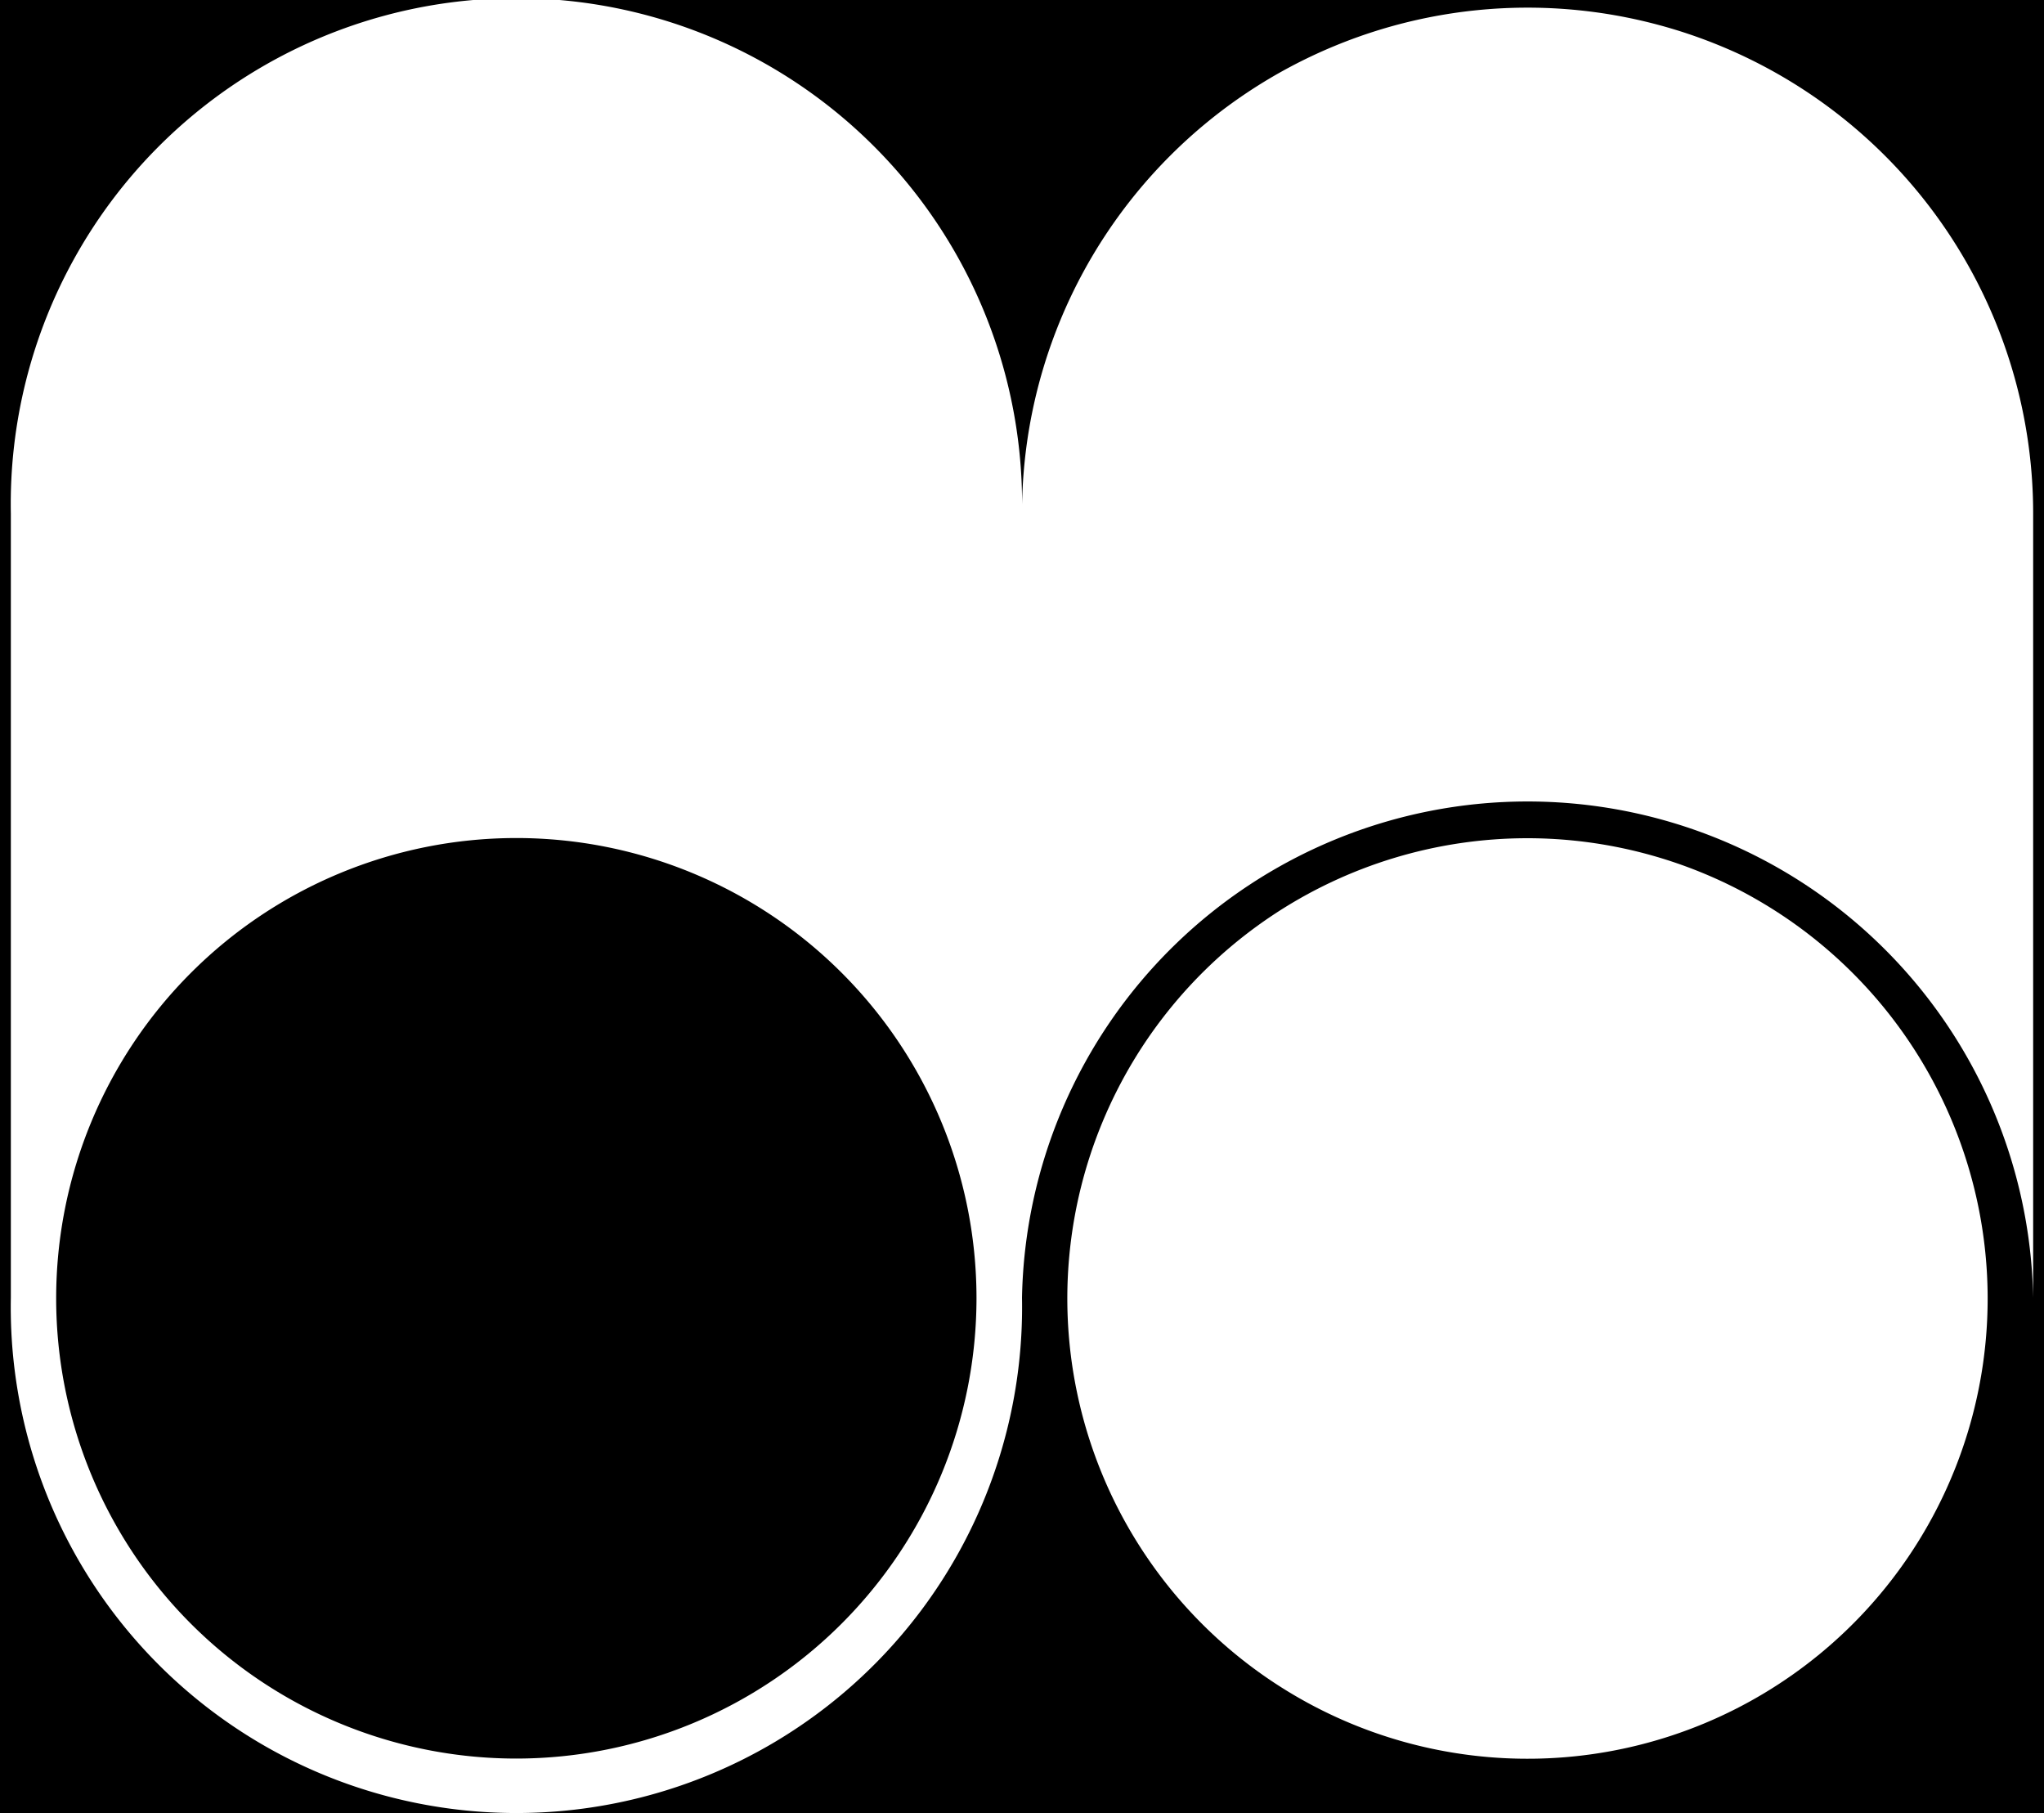 <svg xmlns="http://www.w3.org/2000/svg" viewBox="0 0 115 102"><defs><style>.cls-1{fill:#fff;}</style></defs><g id="Backs"><rect x="-16.09" y="-16.09" width="149.77" height="136.46"/></g><g id="Layer_1" data-name="Layer 1"><path class="cls-1" d="M85.94,47.15A25.89,25.89,0,1,0,111.83,73,25.91,25.91,0,0,0,85.94,47.15Z"/><path class="cls-1" d="M85.94.43A28.45,28.45,0,0,0,57.5,28.88a28.45,28.45,0,1,0-56.89,0V73h0A28.45,28.45,0,1,0,57.5,73h0a28.45,28.45,0,0,1,56.89,0V28.88A28.45,28.45,0,0,0,85.94.43ZM29.06,98.92A25.89,25.89,0,1,1,54.94,73,25.91,25.91,0,0,1,29.06,98.92Z"/></g></svg>